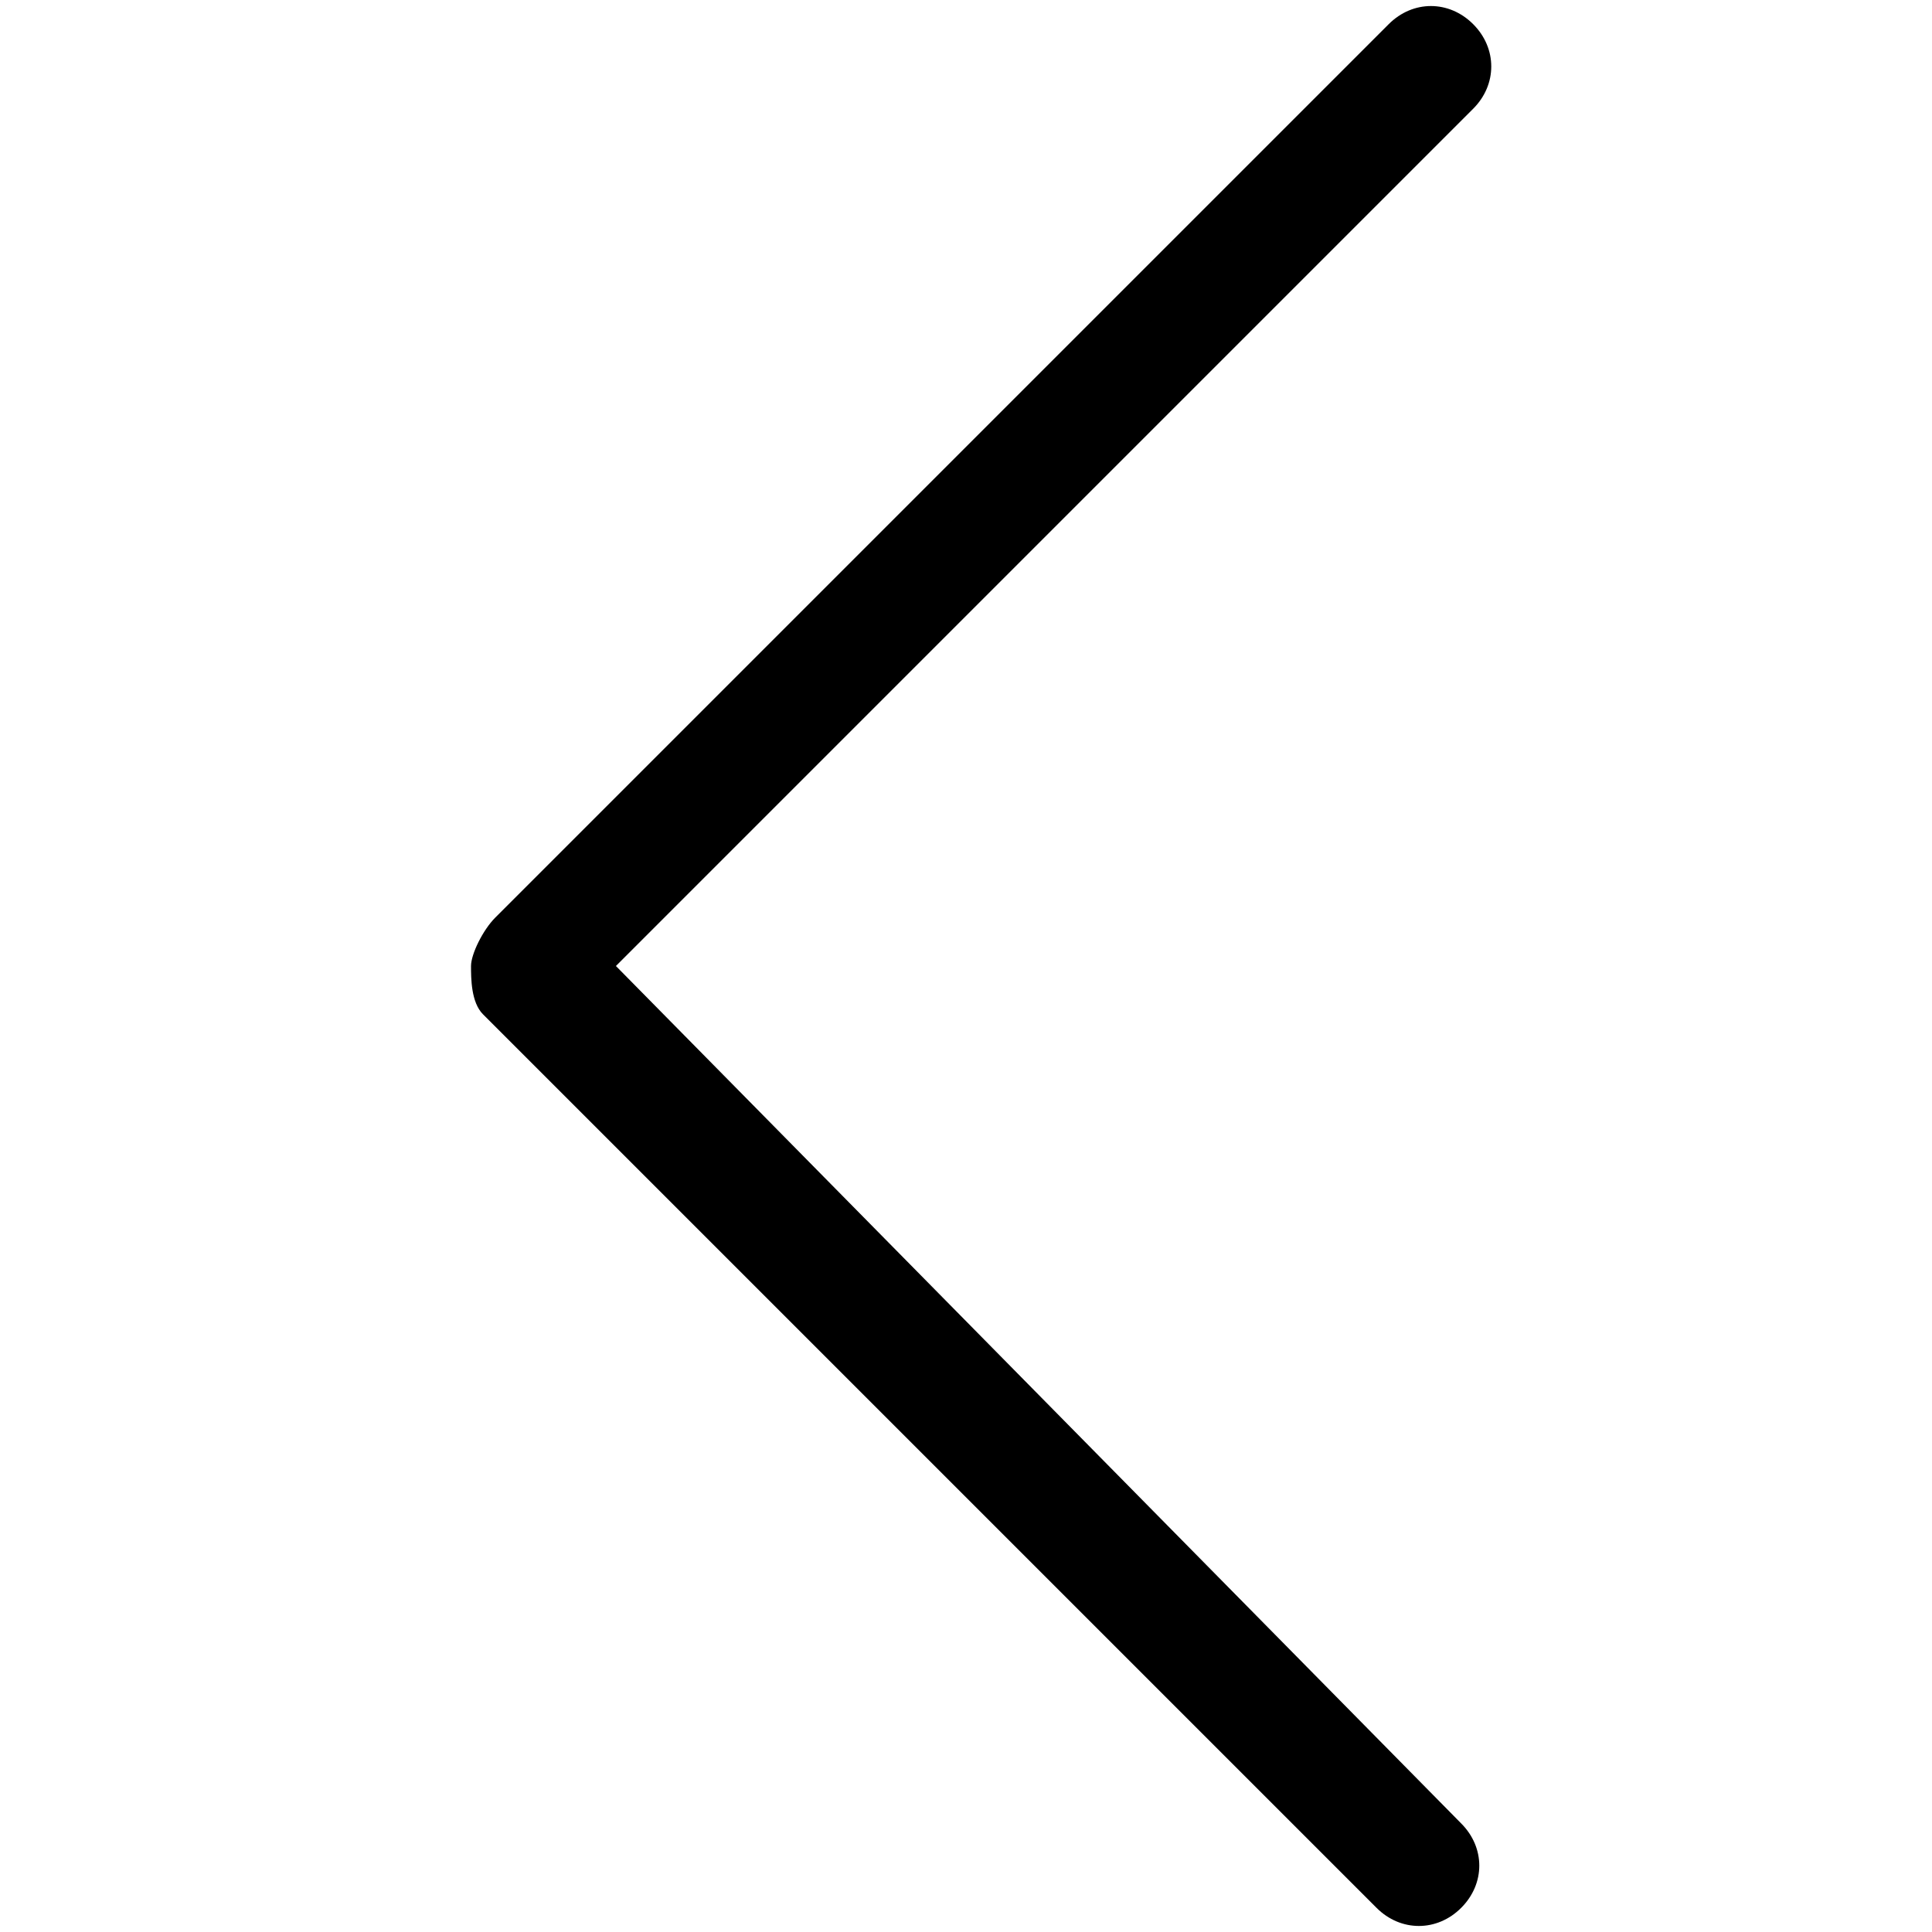 <svg height="1000" width="1000.0" xmlns="http://www.w3.org/2000/svg"><path d="m318.8 500l443.7-443.7c12.5-12.5 12.5-31.3 0-43.8-12.5-12.5-31.2-12.5-43.7 0l-462.5 462.5c-6.3 6.3-12.5 18.8-12.5 25 0 6.3 0 18.8 6.2 25l462.5 462.5c12.5 12.5 31.3 12.5 43.8 0 12.5-12.5 12.5-31.2 0-43.7l-437.5-443.8z"/></svg>